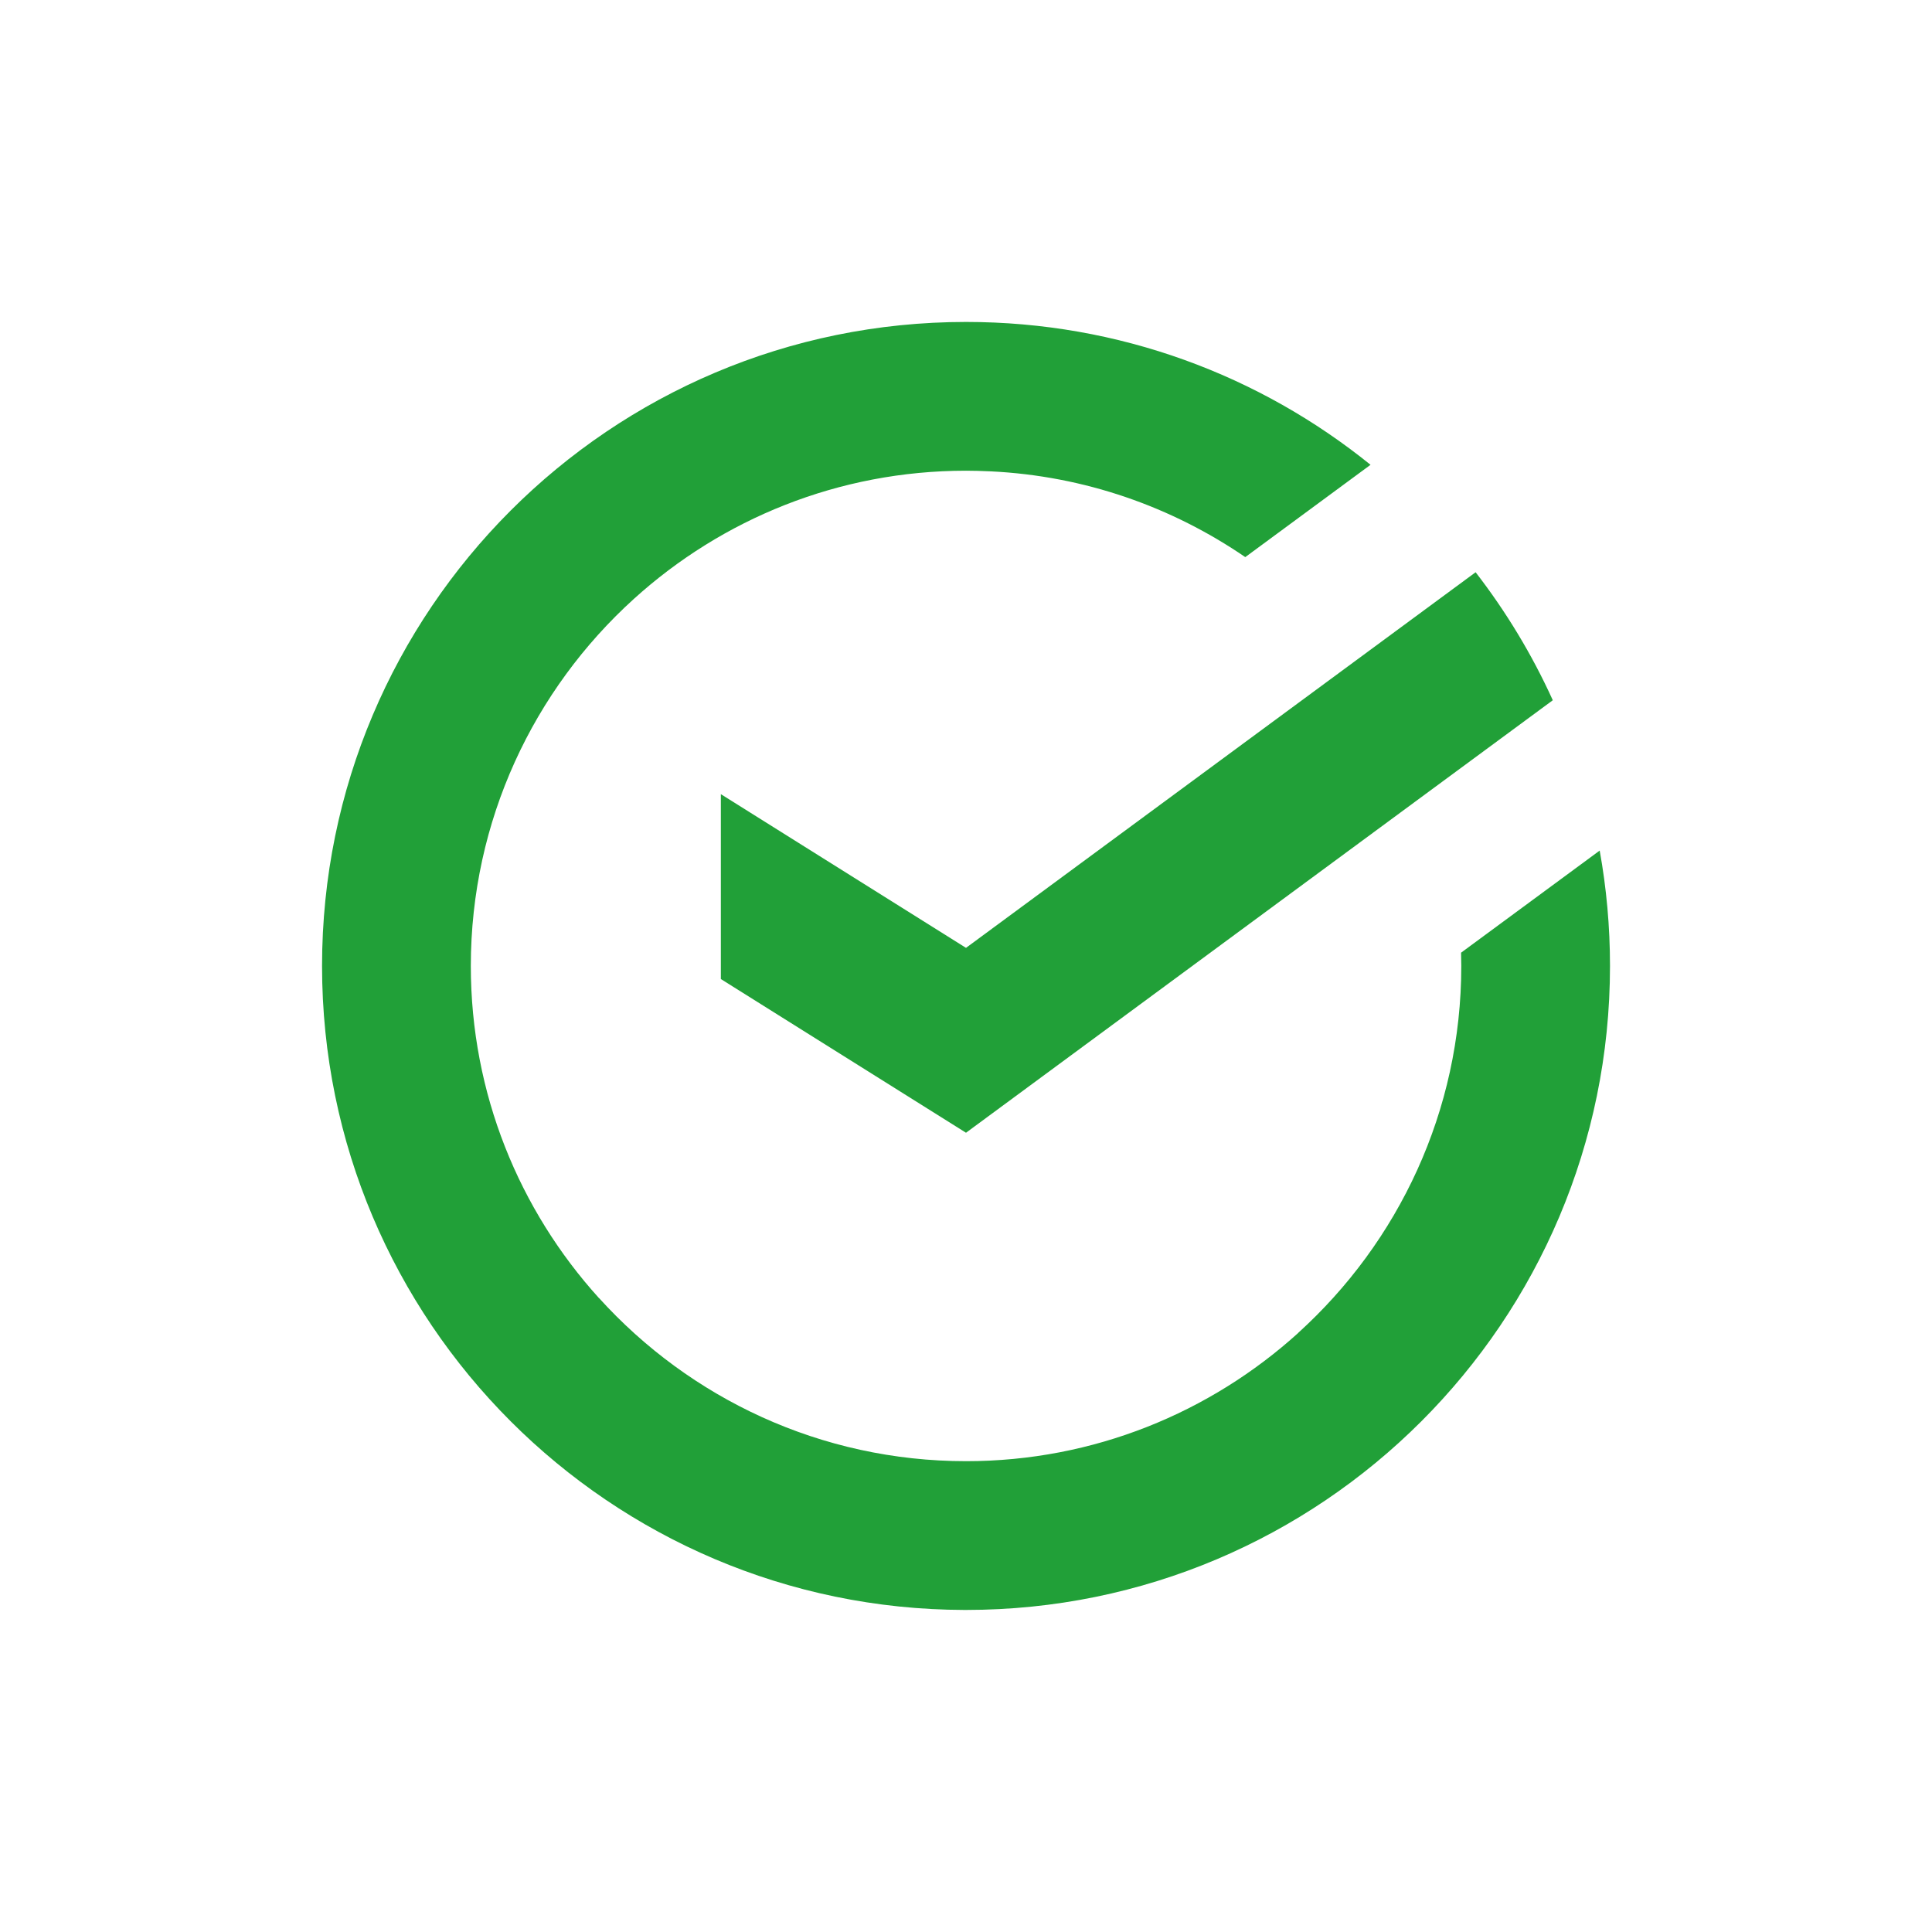 <!-- Created by «Apktool M» — https://maximoff.su/apktool -->
<svg
	xmlns="http://www.w3.org/2000/svg"
	xmlns:xlink="http://www.w3.org/1999/xlink"
	width="100%"
	height="100%"
	version="1.1"
	viewBox="0 0 36.0 36.0">
	<path
		fill="#21A038"
		fill-opacity="1.0"
		d="m18.001,8.771h-0.001c-2.379,0 -4.55,0.904 -6.188,2.388 -1.866,1.69 -3.038,4.13 -3.039,6.84 0,2.379 0.905,4.551 2.388,6.189l0.001,-0.001c1.69,1.866 4.13,3.04 6.839,3.04 2.379,-0 4.55,-0.906 6.189,-2.389l-0.001,-0.001c1.866,-1.69 3.04,-4.13 3.04,-6.839 0,-0.082 -0.002,-0.164 -0.004,-0.246l2.583,-1.903c0.126,0.698 0.192,1.416 0.192,2.15 0,3.314 -1.344,6.314 -3.515,8.485 -2.172,2.172 -5.172,3.515 -8.485,3.515h-0.029c-3.302,-0.008 -6.29,-1.35 -8.455,-3.515 -2.172,-2.172 -3.515,-5.172 -3.515,-8.485 0,-3.313 1.343,-6.313 3.514,-8.485 2.172,-2.172 5.172,-3.515 8.485,-3.515h0.001c2.855,0 5.477,0.997 7.537,2.662l-2.334,1.72c-1.364,-0.934 -2.989,-1.513 -4.743,-1.598 -0.082,-0.004 -0.164,-0.006 -0.246,-0.009 -0.071,-0.002 -0.142,-0.003 -0.213,-0.003z" />
	<path
		fill="#21A038"
		fill-opacity="1.0"
		d="m28.934,13.048c-0.387,-0.853 -0.872,-1.653 -1.438,-2.385l-9.496,6.999 -4.568,-2.864v3.445l4.568,2.864z" />
</svg>
